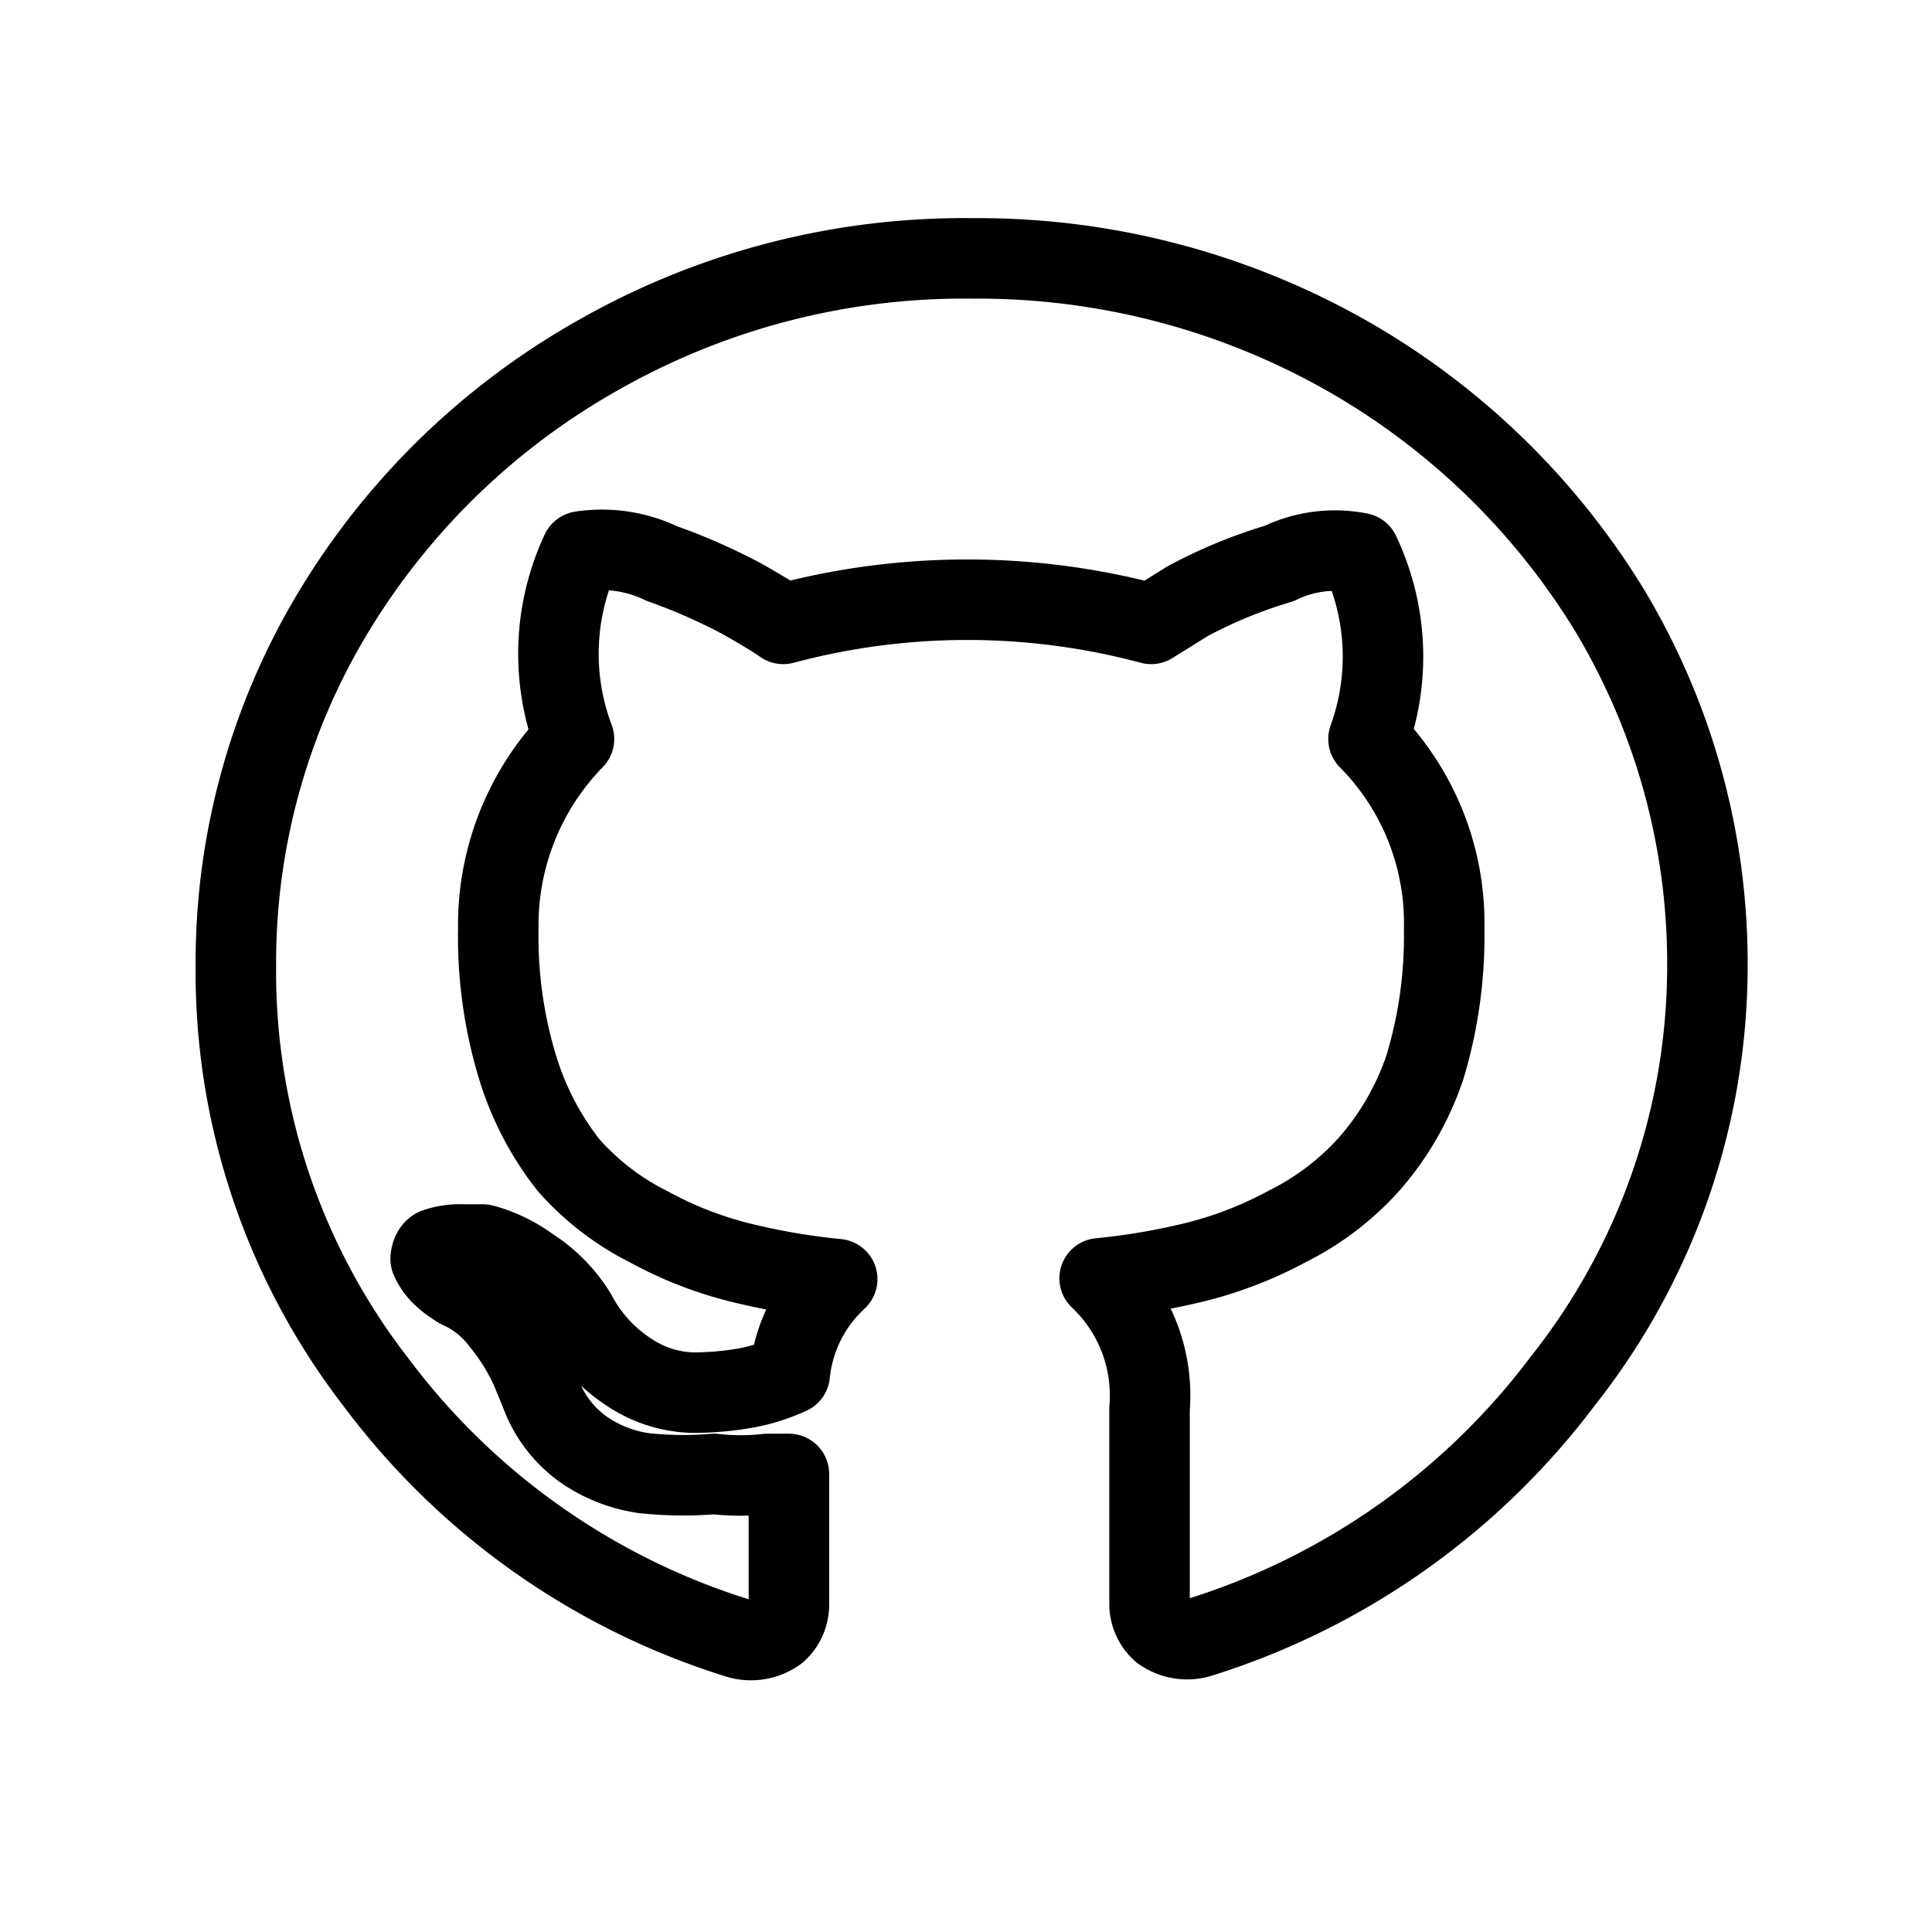 <svg id="Layer_1" data-name="Layer 1" xmlns="http://www.w3.org/2000/svg" viewBox="0 0 24 24"><defs><style>.cls-1,.cls-2{fill:none;}.cls-2{stroke:#000;stroke-linejoin:round;}</style></defs><title>logo-dribble</title><rect class="cls-1" x="0.07" y="-0.21" width="24" height="24"/><path class="cls-2" d="M20,7.59a9.1,9.1,0,0,0-3.32-3.2,9.28,9.28,0,0,0-4.59-1.18A9.18,9.18,0,0,0,7.47,4.39a9,9,0,0,0-3.32,3.2A8.43,8.43,0,0,0,2.93,12a8.33,8.33,0,0,0,1.74,5.17,8.92,8.92,0,0,0,4.5,3.18.55.55,0,0,0,.48-.08.45.45,0,0,0,.15-.34v-.62c0-.39,0-.73,0-1l-.27,0a2.93,2.93,0,0,1-.66,0A4.58,4.58,0,0,1,8,18.3,1.75,1.75,0,0,1,7.24,18a1.49,1.49,0,0,1-.53-.71L6.59,17a2.78,2.78,0,0,0-.37-.59A1.34,1.34,0,0,0,5.7,16l-.09-.06a1,1,0,0,1-.15-.13.62.62,0,0,1-.11-.17s0-.09.06-.13a.92.92,0,0,1,.35-.05l.24,0a1.76,1.76,0,0,1,.58.28,1.81,1.81,0,0,1,.58.59,1.93,1.93,0,0,0,.66.72,1.49,1.49,0,0,0,.78.25,3.82,3.82,0,0,0,.68-.06,2.34,2.34,0,0,0,.53-.17,1.86,1.86,0,0,1,.59-1.18,8.41,8.41,0,0,1-1.22-.21,4.75,4.75,0,0,1-1.12-.44,3.29,3.29,0,0,1-1-.77,3.72,3.72,0,0,1-.63-1.21,5.58,5.58,0,0,1-.24-1.72,3.31,3.31,0,0,1,.94-2.36,3,3,0,0,1,.09-2.33,1.71,1.71,0,0,1,1,.15,7.36,7.36,0,0,1,1,.44c.21.12.38.22.51.31a8.85,8.85,0,0,1,4.57,0l.45-.28A6,6,0,0,1,15.89,7a1.58,1.58,0,0,1,1-.13A3,3,0,0,1,17,9.18a3.25,3.25,0,0,1,.94,2.36,5.63,5.63,0,0,1-.24,1.72A3.53,3.53,0,0,1,17,14.47a3.4,3.4,0,0,1-1,.76,4.92,4.92,0,0,1-1.12.44,8.41,8.41,0,0,1-1.22.21,2,2,0,0,1,.62,1.62v2.42a.45.45,0,0,0,.15.34.54.54,0,0,0,.47.08,9,9,0,0,0,4.51-3.18A8.31,8.31,0,0,0,21.21,12,8.52,8.52,0,0,0,20,7.59Z"/></svg>